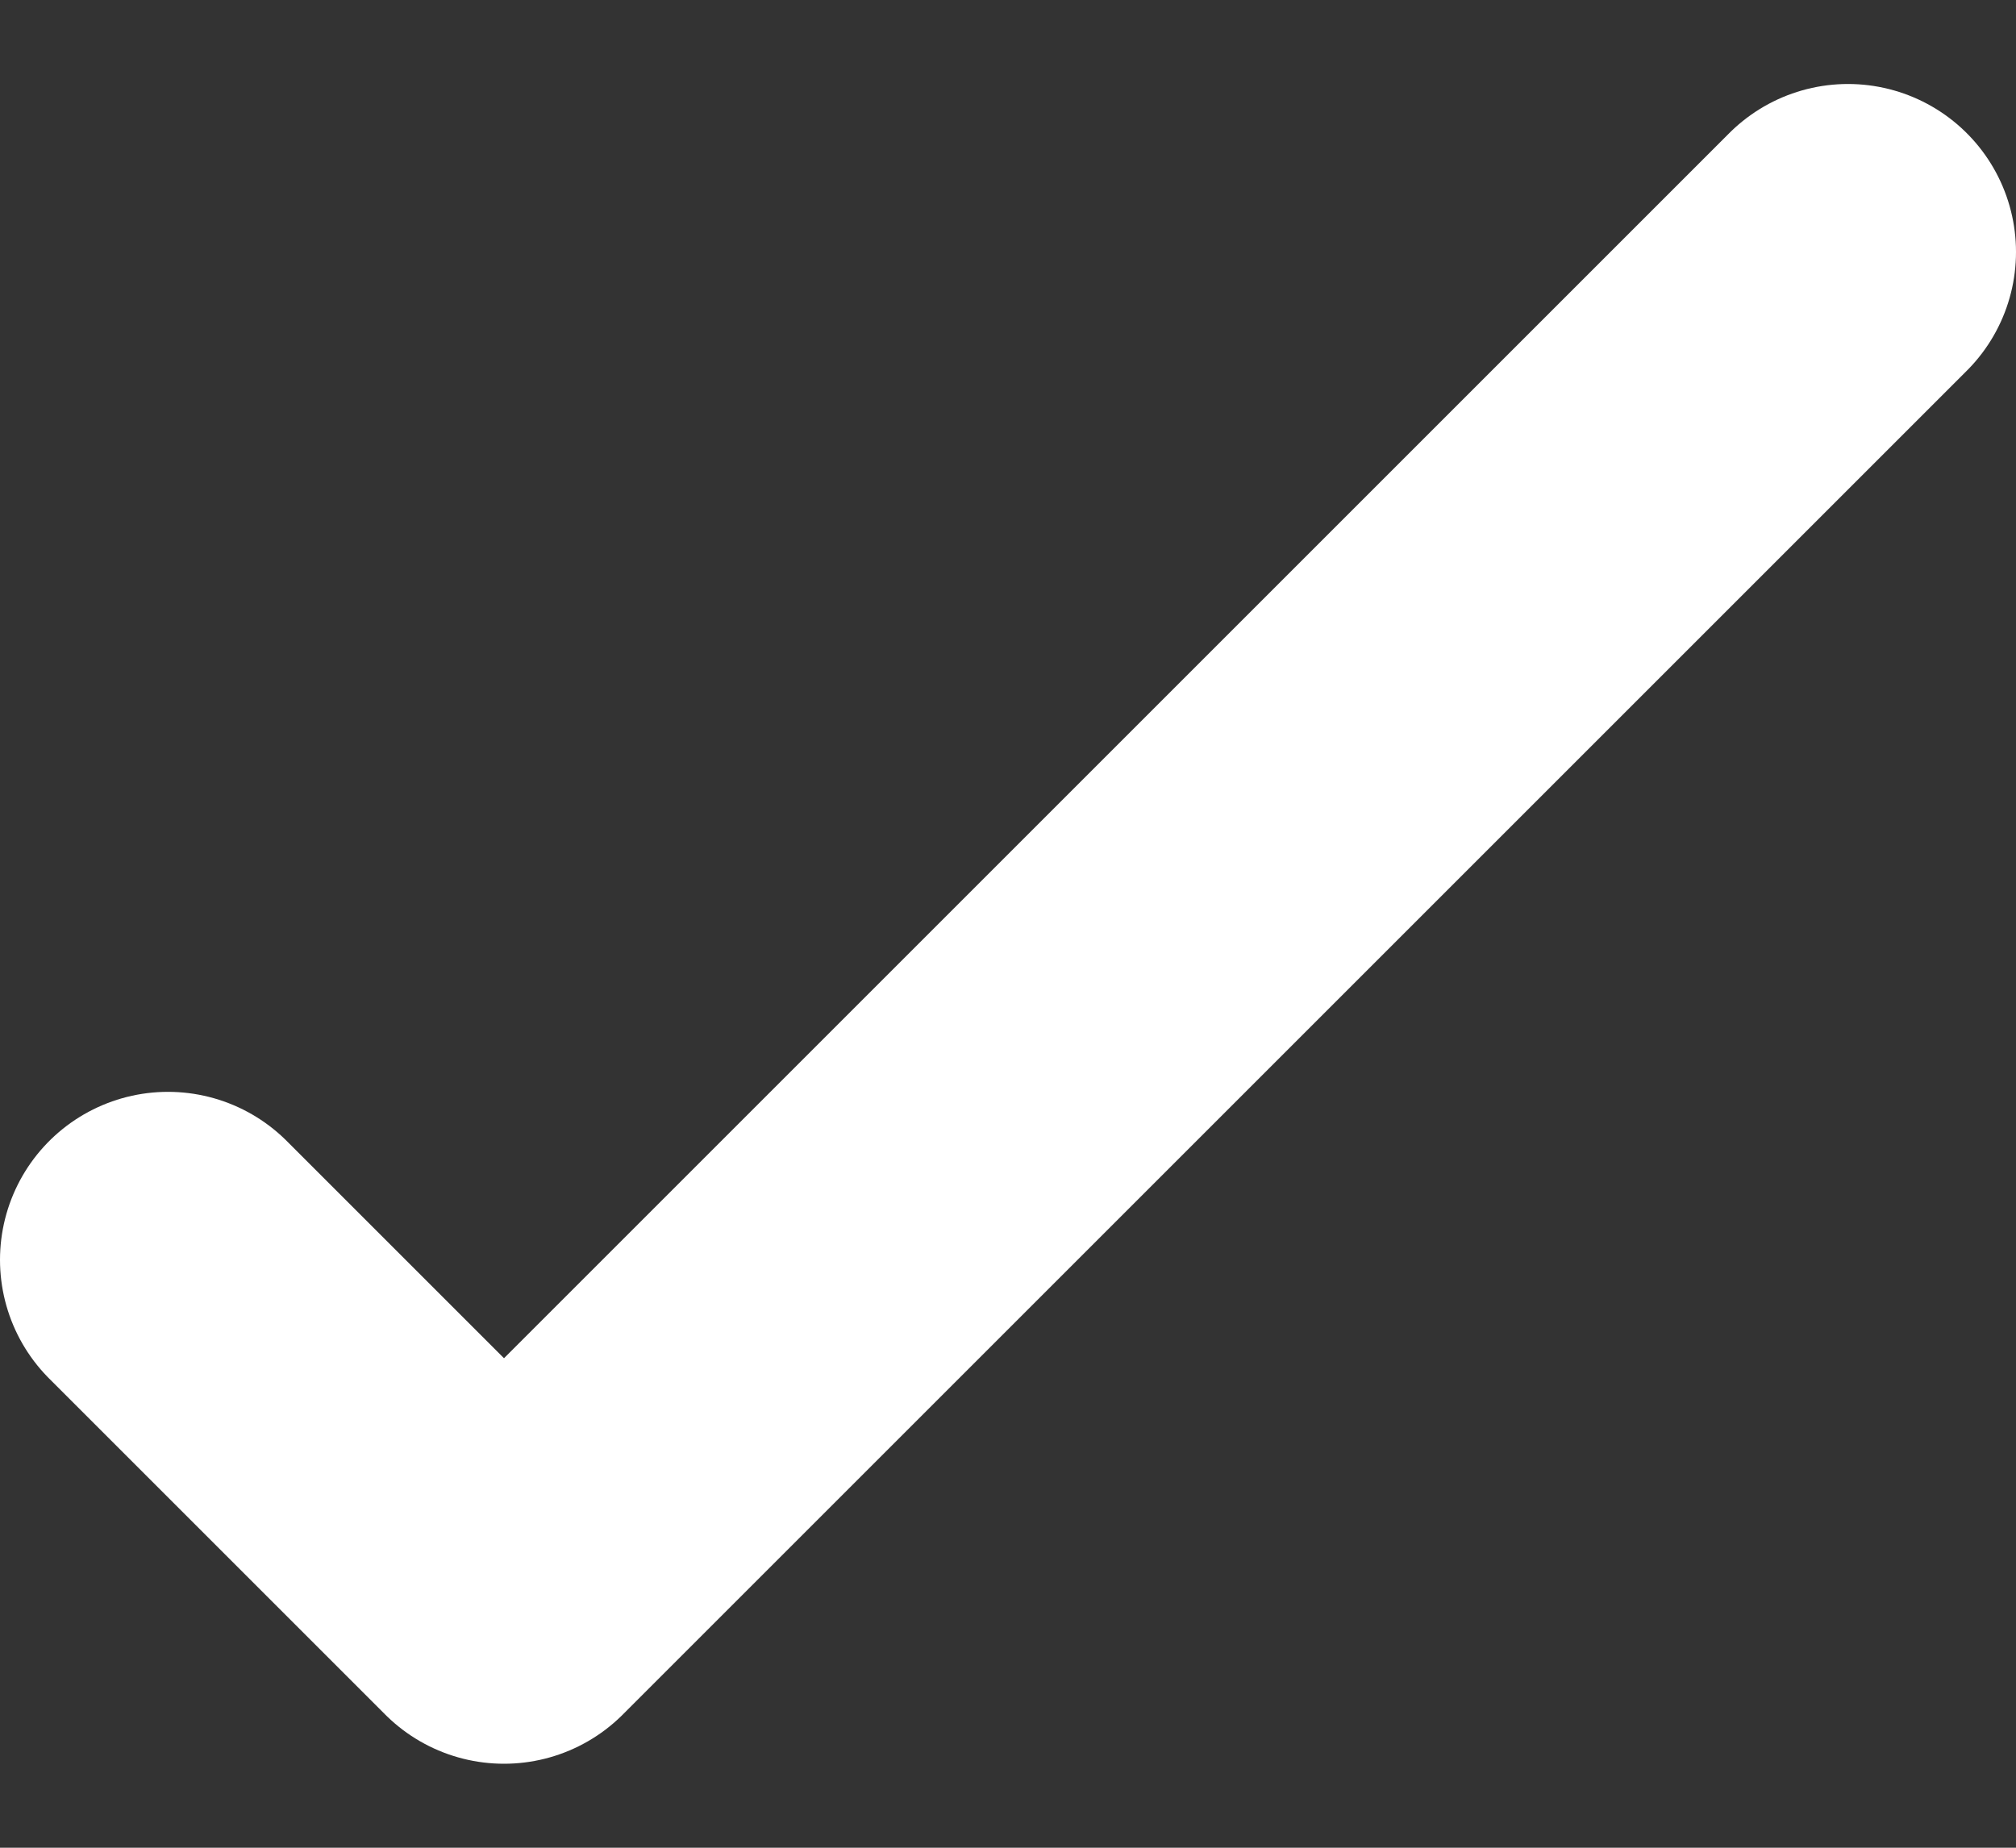 <svg width="12" height="11" viewBox="0 0 12 11" fill="none" xmlns="http://www.w3.org/2000/svg">
<rect x="0" y="0" width="12" height="11" fill="#333333" stroke="none"/>
<path d="M11 1.5L3 9.5L1 7.5" stroke="white" stroke-width="2" stroke-linecap="round" stroke-linejoin="round"/>
</svg>

